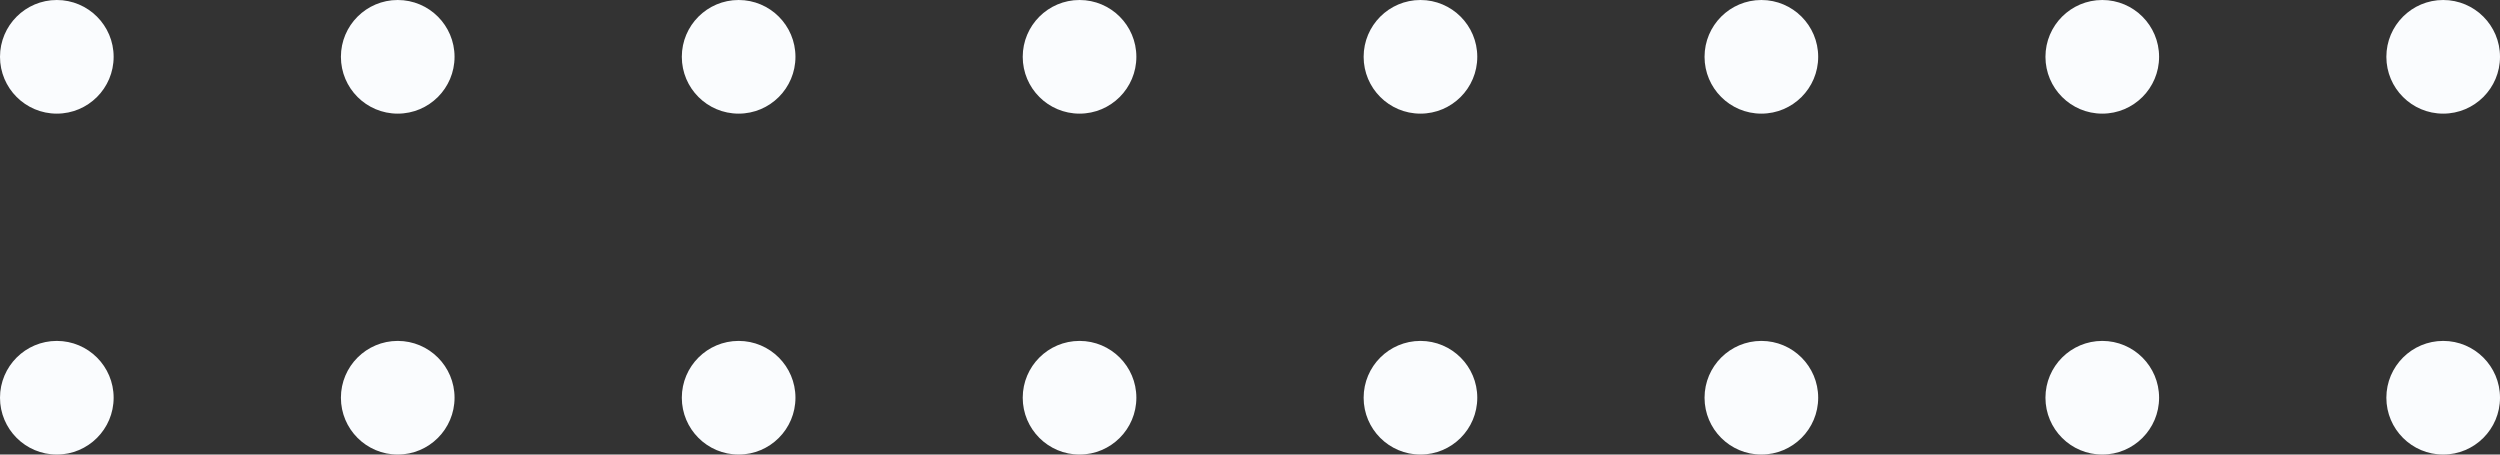 <svg width="88" height="16" viewBox="0 0 88 16" fill="none" xmlns="http://www.w3.org/2000/svg">
<rect x="0" y="0" width="88" height="16" fill="#333333" stroke="none"/>
<circle cx="2" cy="2" r="2" fill="#FAFCFE"/>
<circle cx="14" cy="2" r="2" fill="#FAFCFE"/>
<circle cx="26" cy="2" r="2" fill="#FAFCFE"/>
<circle cx="38" cy="2" r="2" fill="#FAFCFE"/>
<circle cx="50" cy="2" r="2" fill="#FAFCFE"/>
<circle cx="62" cy="2" r="2" fill="#FAFCFE"/>
<circle cx="74" cy="2" r="2" fill="#FAFCFE"/>
<circle cx="86" cy="2" r="2" fill="#FAFCFE"/>
<circle cx="2" cy="14" r="2" fill="#FAFCFE"/>
<circle cx="14" cy="14" r="2" fill="#FAFCFE"/>
<circle cx="26" cy="14" r="2" fill="#FAFCFE"/>
<circle cx="38" cy="14" r="2" fill="#FAFCFE"/>
<circle cx="50" cy="14" r="2" fill="#FAFCFE"/>
<circle cx="62" cy="14" r="2" fill="#FAFCFE"/>
<circle cx="74" cy="14" r="2" fill="#FAFCFE"/>
<circle cx="86" cy="14" r="2" fill="#FAFCFE"/>
</svg>
